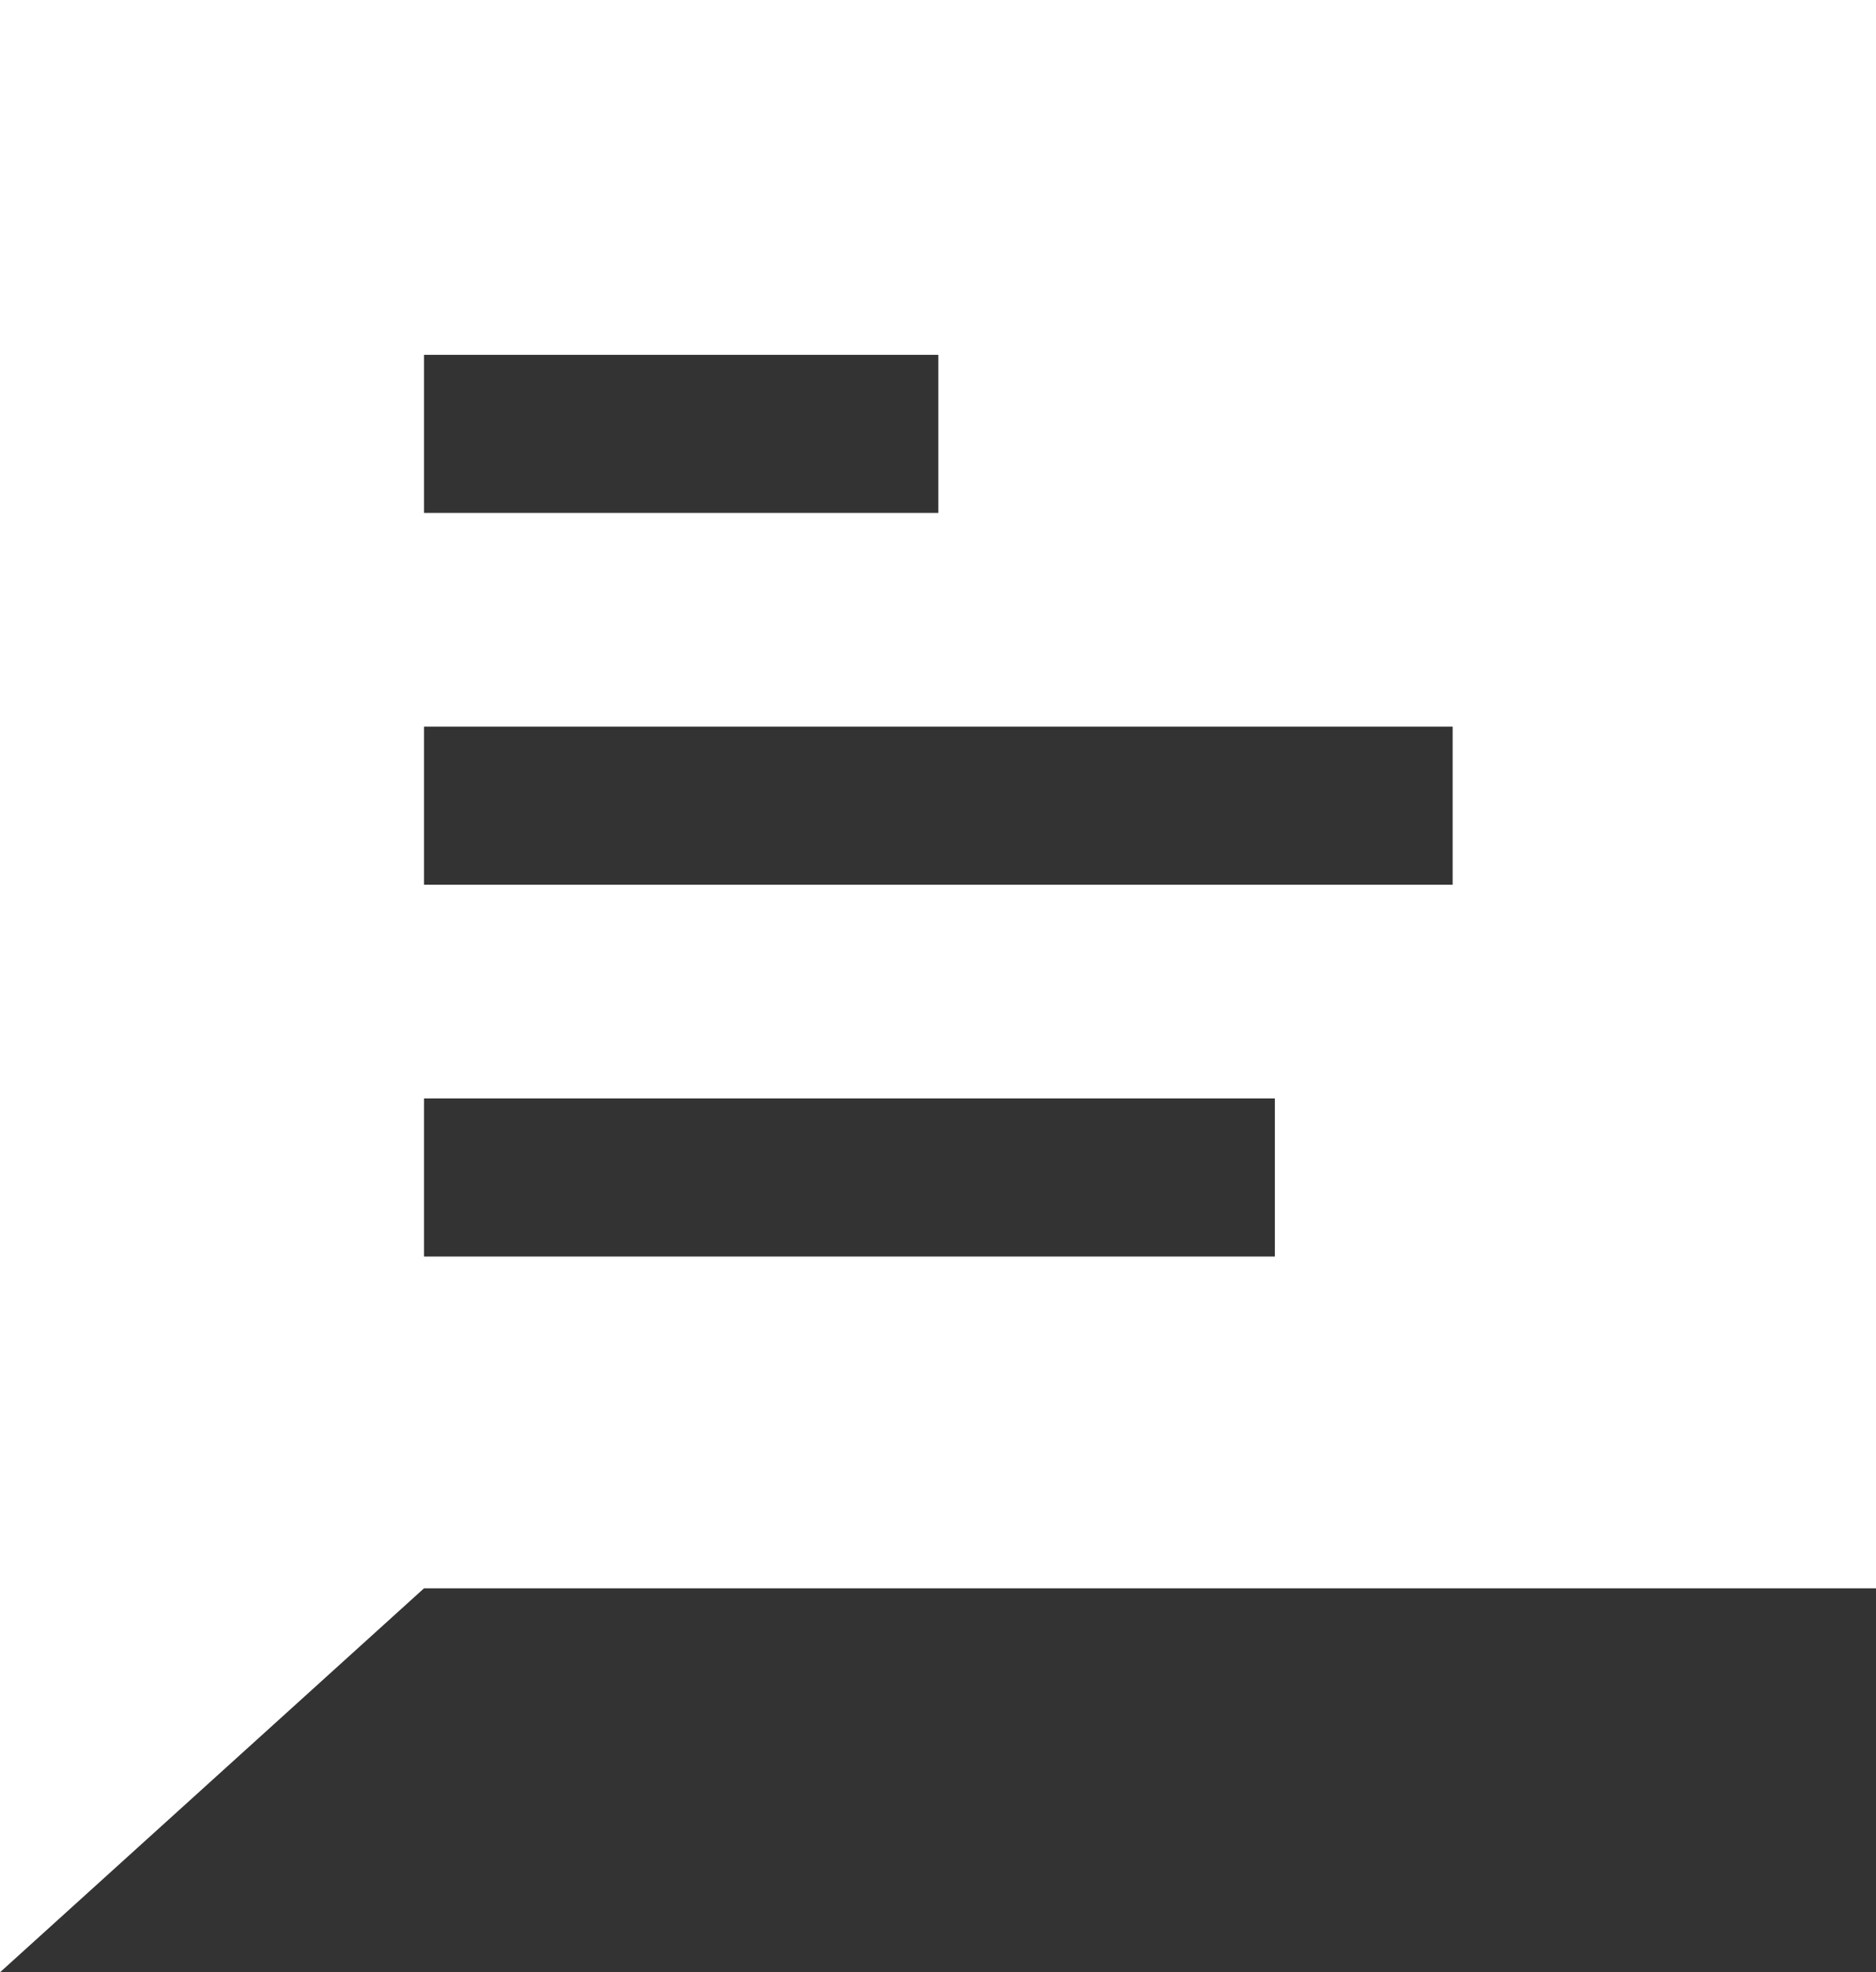 <svg id="Layer_1" data-name="Layer 1" xmlns="http://www.w3.org/2000/svg" viewBox="0 0 276.5 290.7"><rect x="0" y="0" width="276.5" height="290.7" fill="#333333" stroke="none"/><defs><style>.cls-1{fill:#fff;}</style></defs><title>feedback</title><path class="cls-1" d="M0,0V290.7l62.5-56.6h214V0ZM62.5,52.3h75.8V75.6H62.5ZM187.9,185.2H62.5V161.9H187.9ZM214,130.4H62.5V107.1H214.1v23.3Z"/></svg>